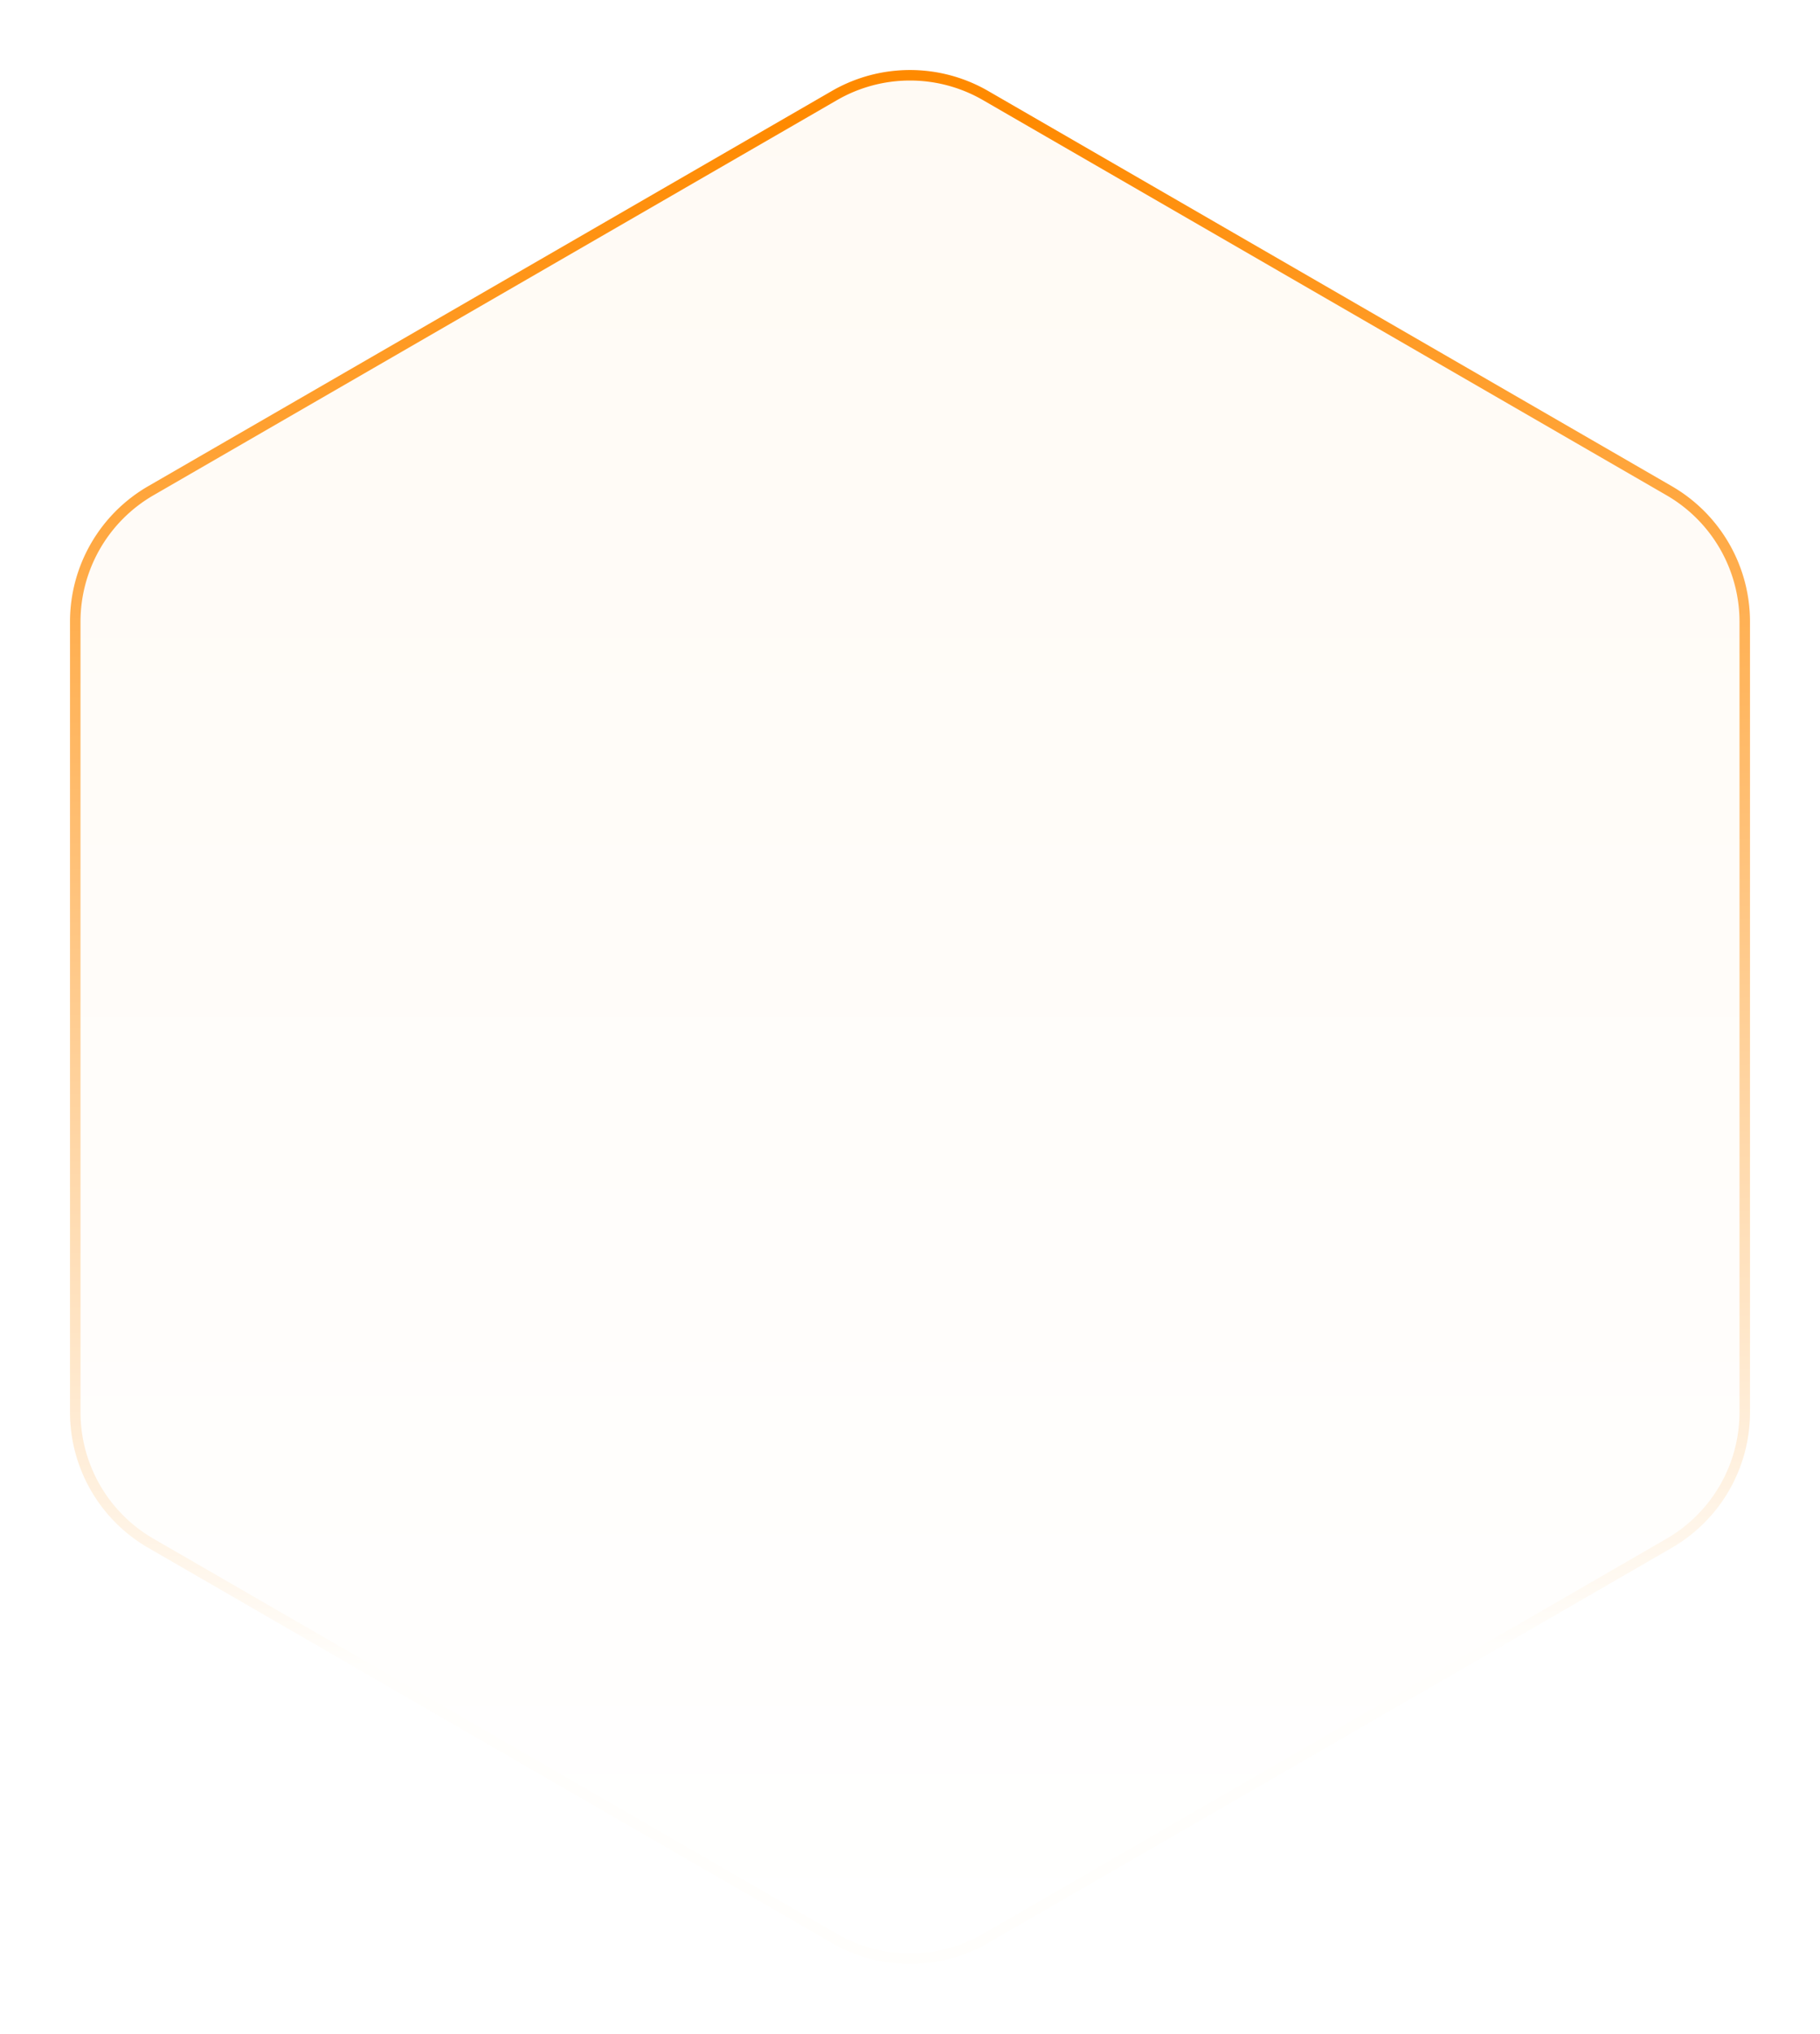 <svg width="520" height="581" fill="none" xmlns="http://www.w3.org/2000/svg">
  <g filter="url(#a)">
    <path d="M20 187.599a44.738 44.738 0 0 1 22.344-38.737l195.312-112.87a44.652 44.652 0 0 1 44.688 0l195.312 112.87A44.738 44.738 0 0 1 500 187.599v225.74a44.735 44.735 0 0 1-22.344 38.736l-195.312 112.87a44.653 44.653 0 0 1-44.688 0L42.343 452.075A44.736 44.736 0 0 1 20 413.339v-225.74Z" fill="url(#b)"/>
    <path d="M21.5 187.599a43.237 43.237 0 0 1 21.594-37.438l195.313-112.87a43.15 43.15 0 0 1 43.186 0l195.313 112.87a43.237 43.237 0 0 1 21.594 37.438v225.74a43.234 43.234 0 0 1-21.594 37.437l-195.313 112.87a43.15 43.15 0 0 1-43.186 0L43.094 450.776A43.234 43.234 0 0 1 21.5 413.339v-225.74Z" stroke="url(#c)" stroke-width="3"/>
  </g>
  <defs>
    <linearGradient id="b" x1="259.531" y1="30" x2="259.531" y2="571" gradientUnits="userSpaceOnUse">
      <stop stop-color="#FFFAF4"/>
      <stop offset="1" stop-color="#fff"/>
    </linearGradient>
    <linearGradient id="c" x1="250.5" y1="44" x2="260" y2="571" gradientUnits="userSpaceOnUse">
      <stop stop-color="#FF8A00"/>
      <stop offset=".833" stop-color="#FFFEFC"/>
    </linearGradient>
    <filter id="a" x="0" y="0" width="520" height="580.938" filterUnits="userSpaceOnUse" color-interpolation-filters="sRGB">
      <feFlood flood-opacity="0" result="BackgroundImageFix"/>
      <feColorMatrix in="SourceAlpha" values="0 0 0 0 0 0 0 0 0 0 0 0 0 0 0 0 0 0 127 0" result="hardAlpha"/>
      <feOffset dy="-10"/>
      <feGaussianBlur stdDeviation="10"/>
      <feComposite in2="hardAlpha" operator="out"/>
      <feColorMatrix values="0 0 0 0 1 0 0 0 0 0.541 0 0 0 0 0 0 0 0 0.22 0"/>
      <feBlend in2="BackgroundImageFix" result="effect1_dropShadow_480_345"/>
      <feBlend in="SourceGraphic" in2="effect1_dropShadow_480_345" result="shape"/>
    </filter>
  </defs>
</svg>
